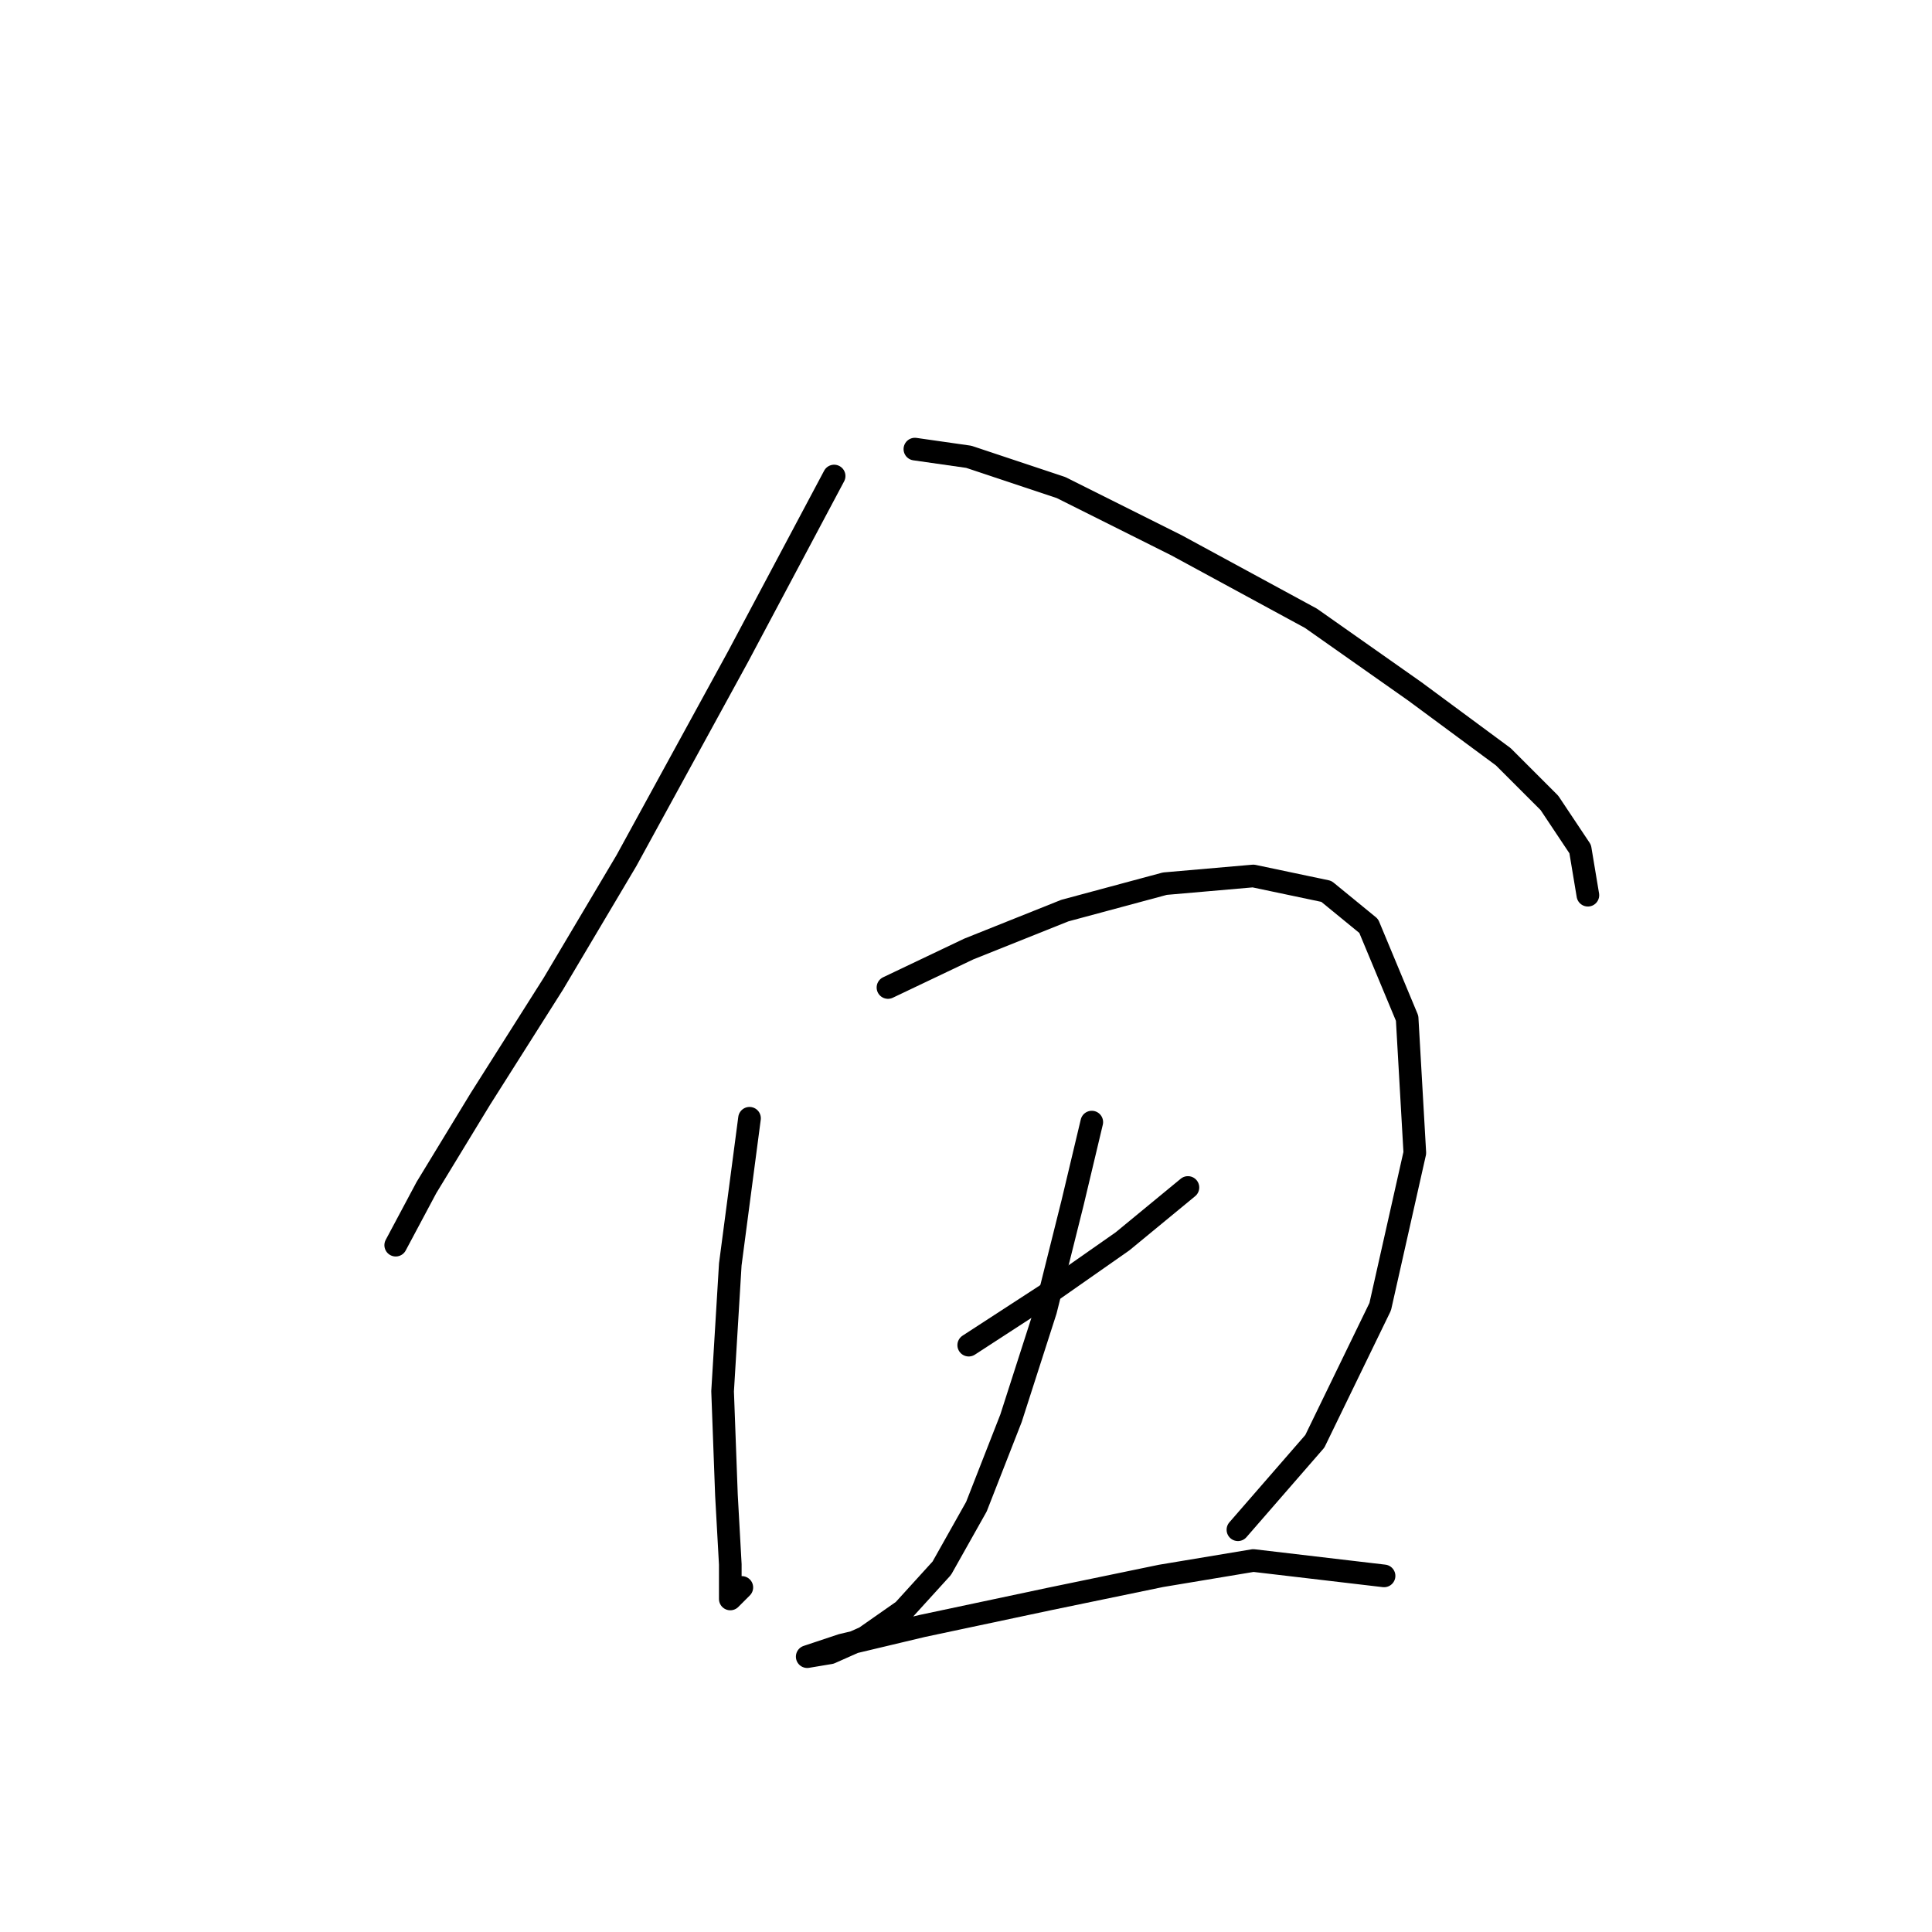 <?xml version="1.0" standalone="no"?>
    <svg width="256" height="256" xmlns="http://www.w3.org/2000/svg" version="1.1">
    <polyline stroke="black" stroke-width="3" stroke-linecap="round" fill="transparent" stroke-linejoin="round" points="110.526 63.076 97.786 87.026 83.009 114.033 73.327 130.339 63.645 145.627 56.511 157.347 52.434 164.991 52.434 164.991 " />
        <polyline stroke="black" stroke-width="3" stroke-linecap="round" fill="transparent" stroke-linejoin="round" points="121.227 59.509 128.361 60.528 140.591 64.604 155.878 72.248 173.713 81.93 187.471 91.612 199.192 100.275 205.307 106.389 209.383 112.504 210.402 118.619 210.402 118.619 " />
        <polyline stroke="black" stroke-width="3" stroke-linecap="round" fill="transparent" stroke-linejoin="round" points="99.315 148.175 96.767 167.538 95.748 184.354 96.258 198.113 96.767 207.285 96.767 211.871 98.296 210.343 98.296 210.343 " />
        <polyline stroke="black" stroke-width="3" stroke-linecap="round" fill="transparent" stroke-linejoin="round" points="117.66 130.849 128.361 125.753 141.1 120.658 154.349 117.091 166.069 116.071 175.751 118.11 181.357 122.696 186.452 134.926 187.471 152.761 182.885 173.144 174.222 190.979 164.031 202.699 164.031 202.699 " />
        <polyline stroke="black" stroke-width="3" stroke-linecap="round" fill="transparent" stroke-linejoin="round" points="128.361 178.239 138.552 171.615 148.744 164.481 157.406 157.347 157.406 157.347 " />
        <polyline stroke="black" stroke-width="3" stroke-linecap="round" fill="transparent" stroke-linejoin="round" points="144.667 148.684 142.119 159.385 138.552 173.653 133.966 187.921 129.38 199.642 124.794 207.795 119.698 213.4 114.602 216.967 110.016 219.005 106.959 219.515 111.545 217.986 122.246 215.438 139.062 211.871 153.839 208.814 166.069 206.776 183.395 208.814 183.395 208.814 " />
        </svg>